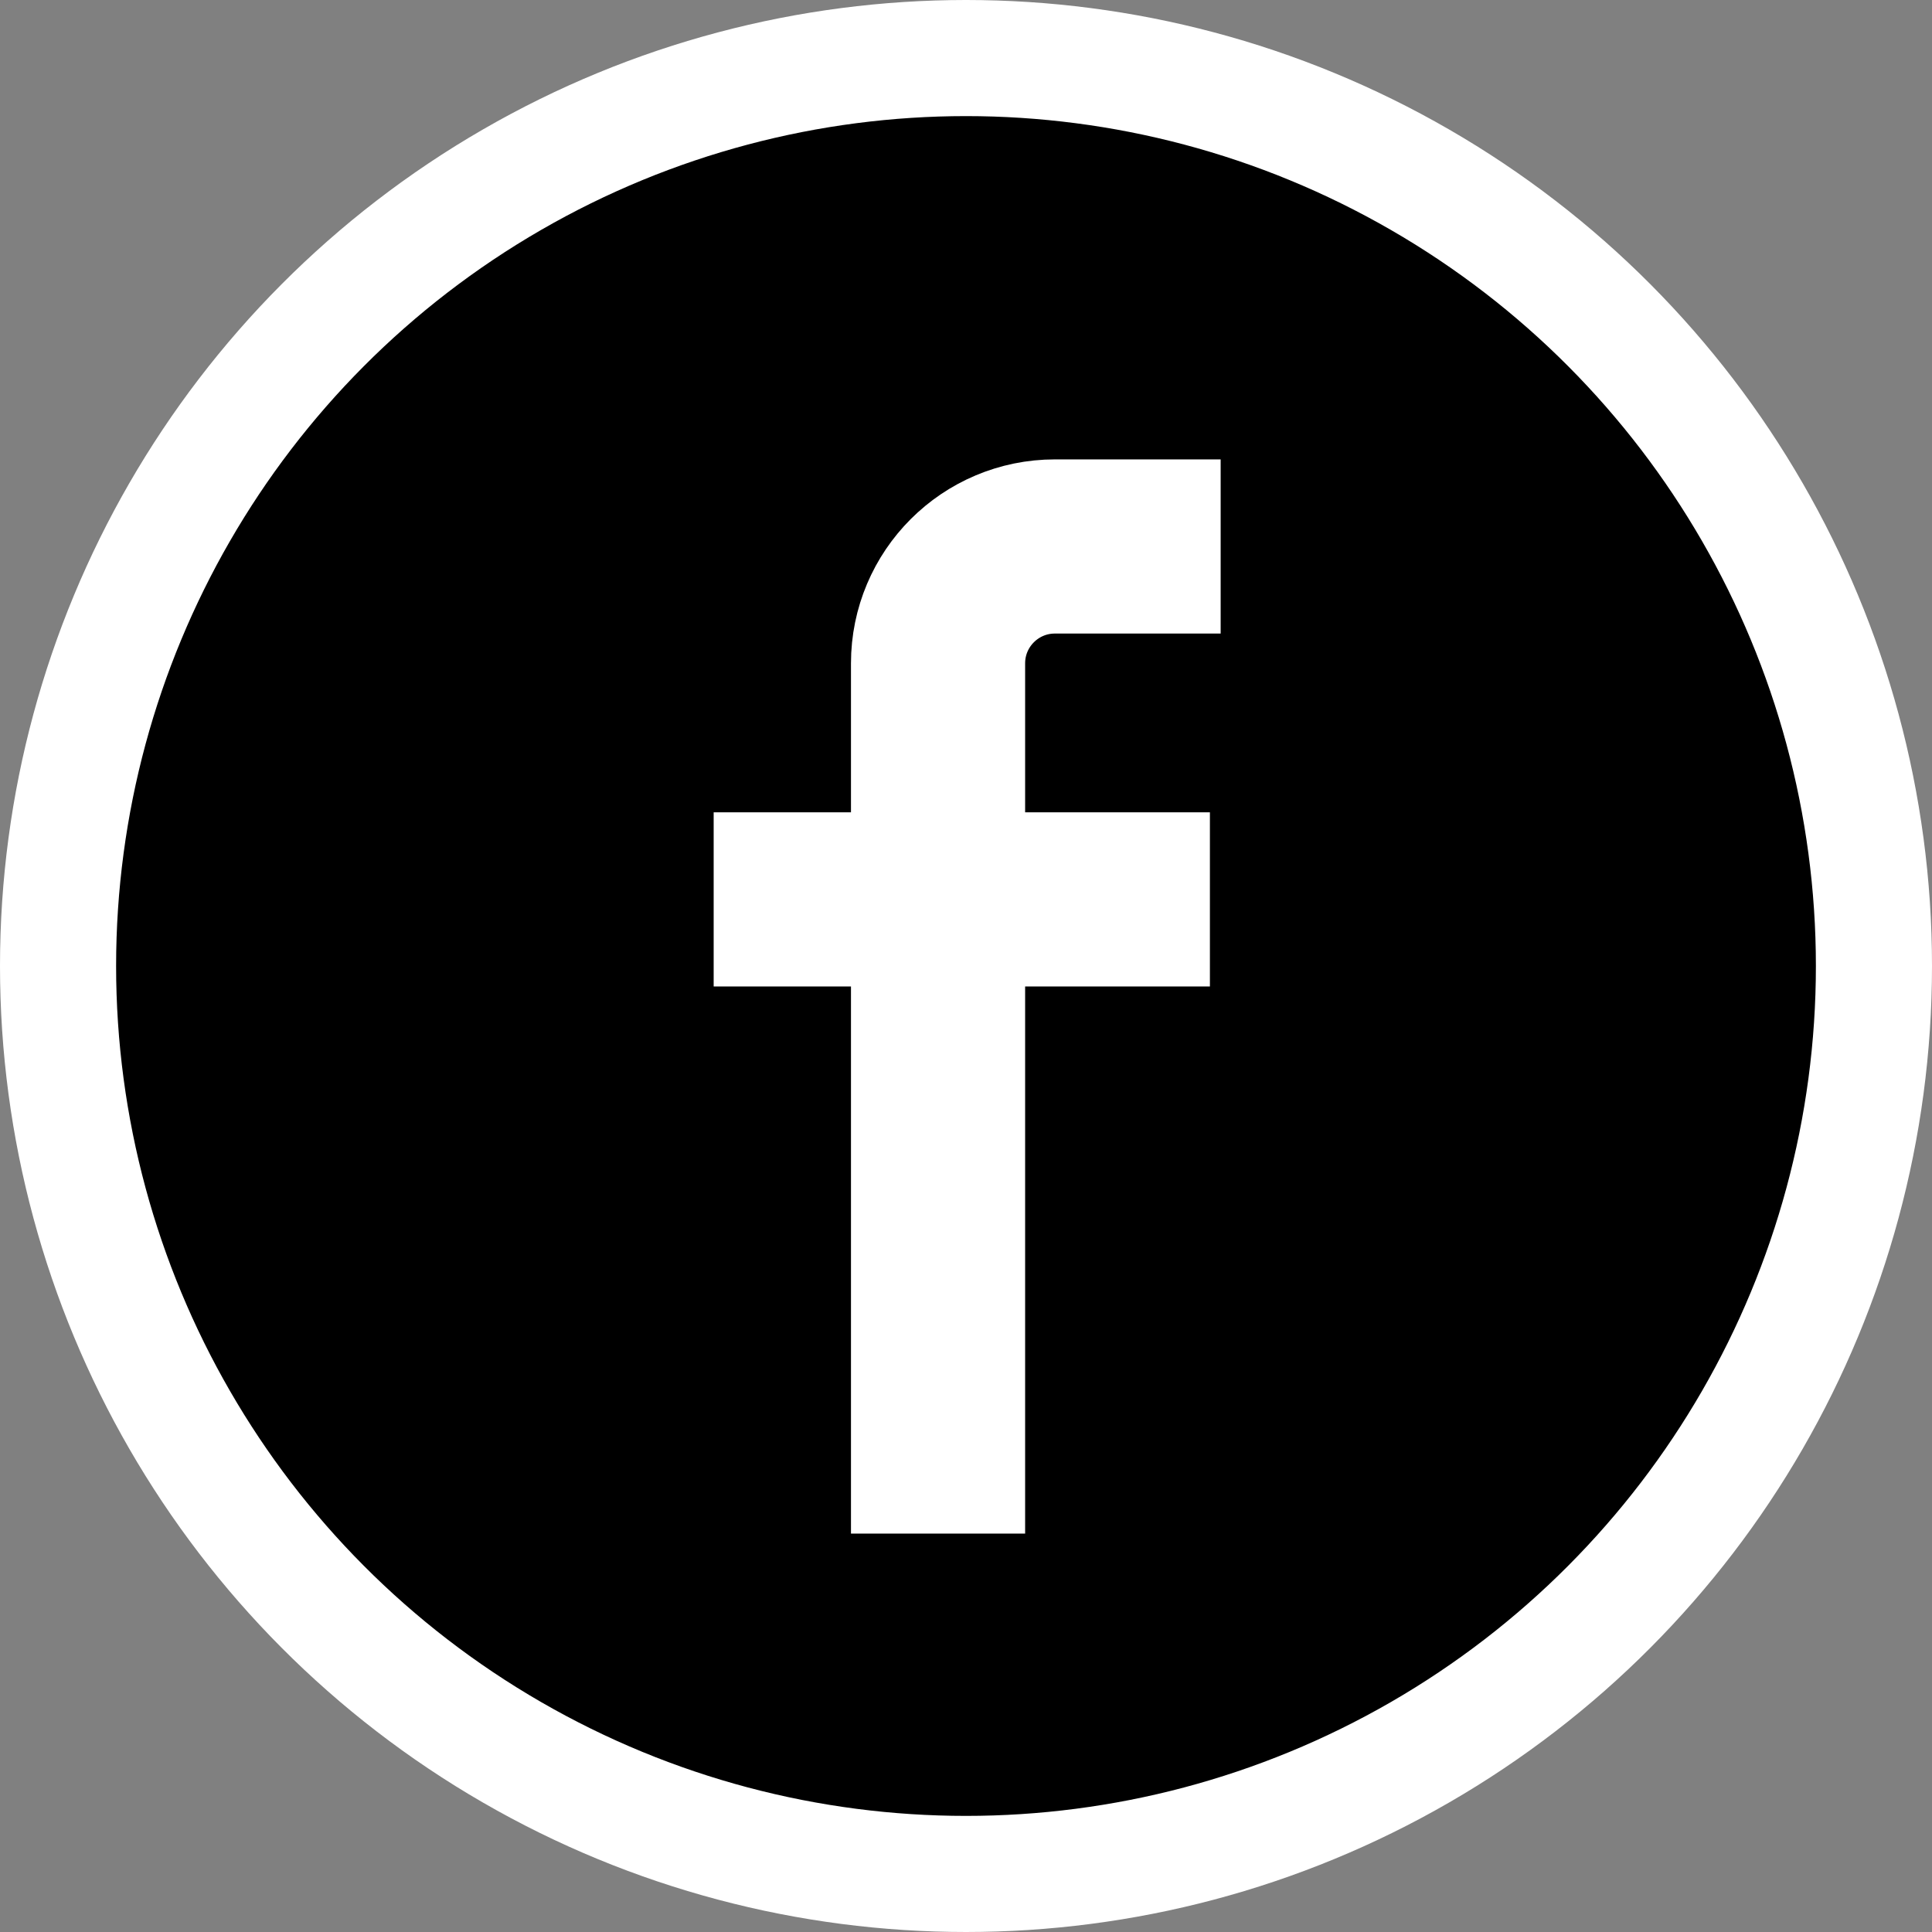 <svg xmlns="http://www.w3.org/2000/svg" width="2496" height="2496" fill="none"  stroke="#fff" xmlns:v="https://vecta.io/nano"><rect width="100%" height="100%" fill="#808080" stroke="none"/><circle cx="1248" cy="1248" r="1173" fill="#000" stroke-width="150"/><g stroke-width="225"><path d="M1577 706h-214.11c-83.4 0-151 67.605-151 151v1124.28"/><path d="M1563.11 1161.95H922"/></g></svg>